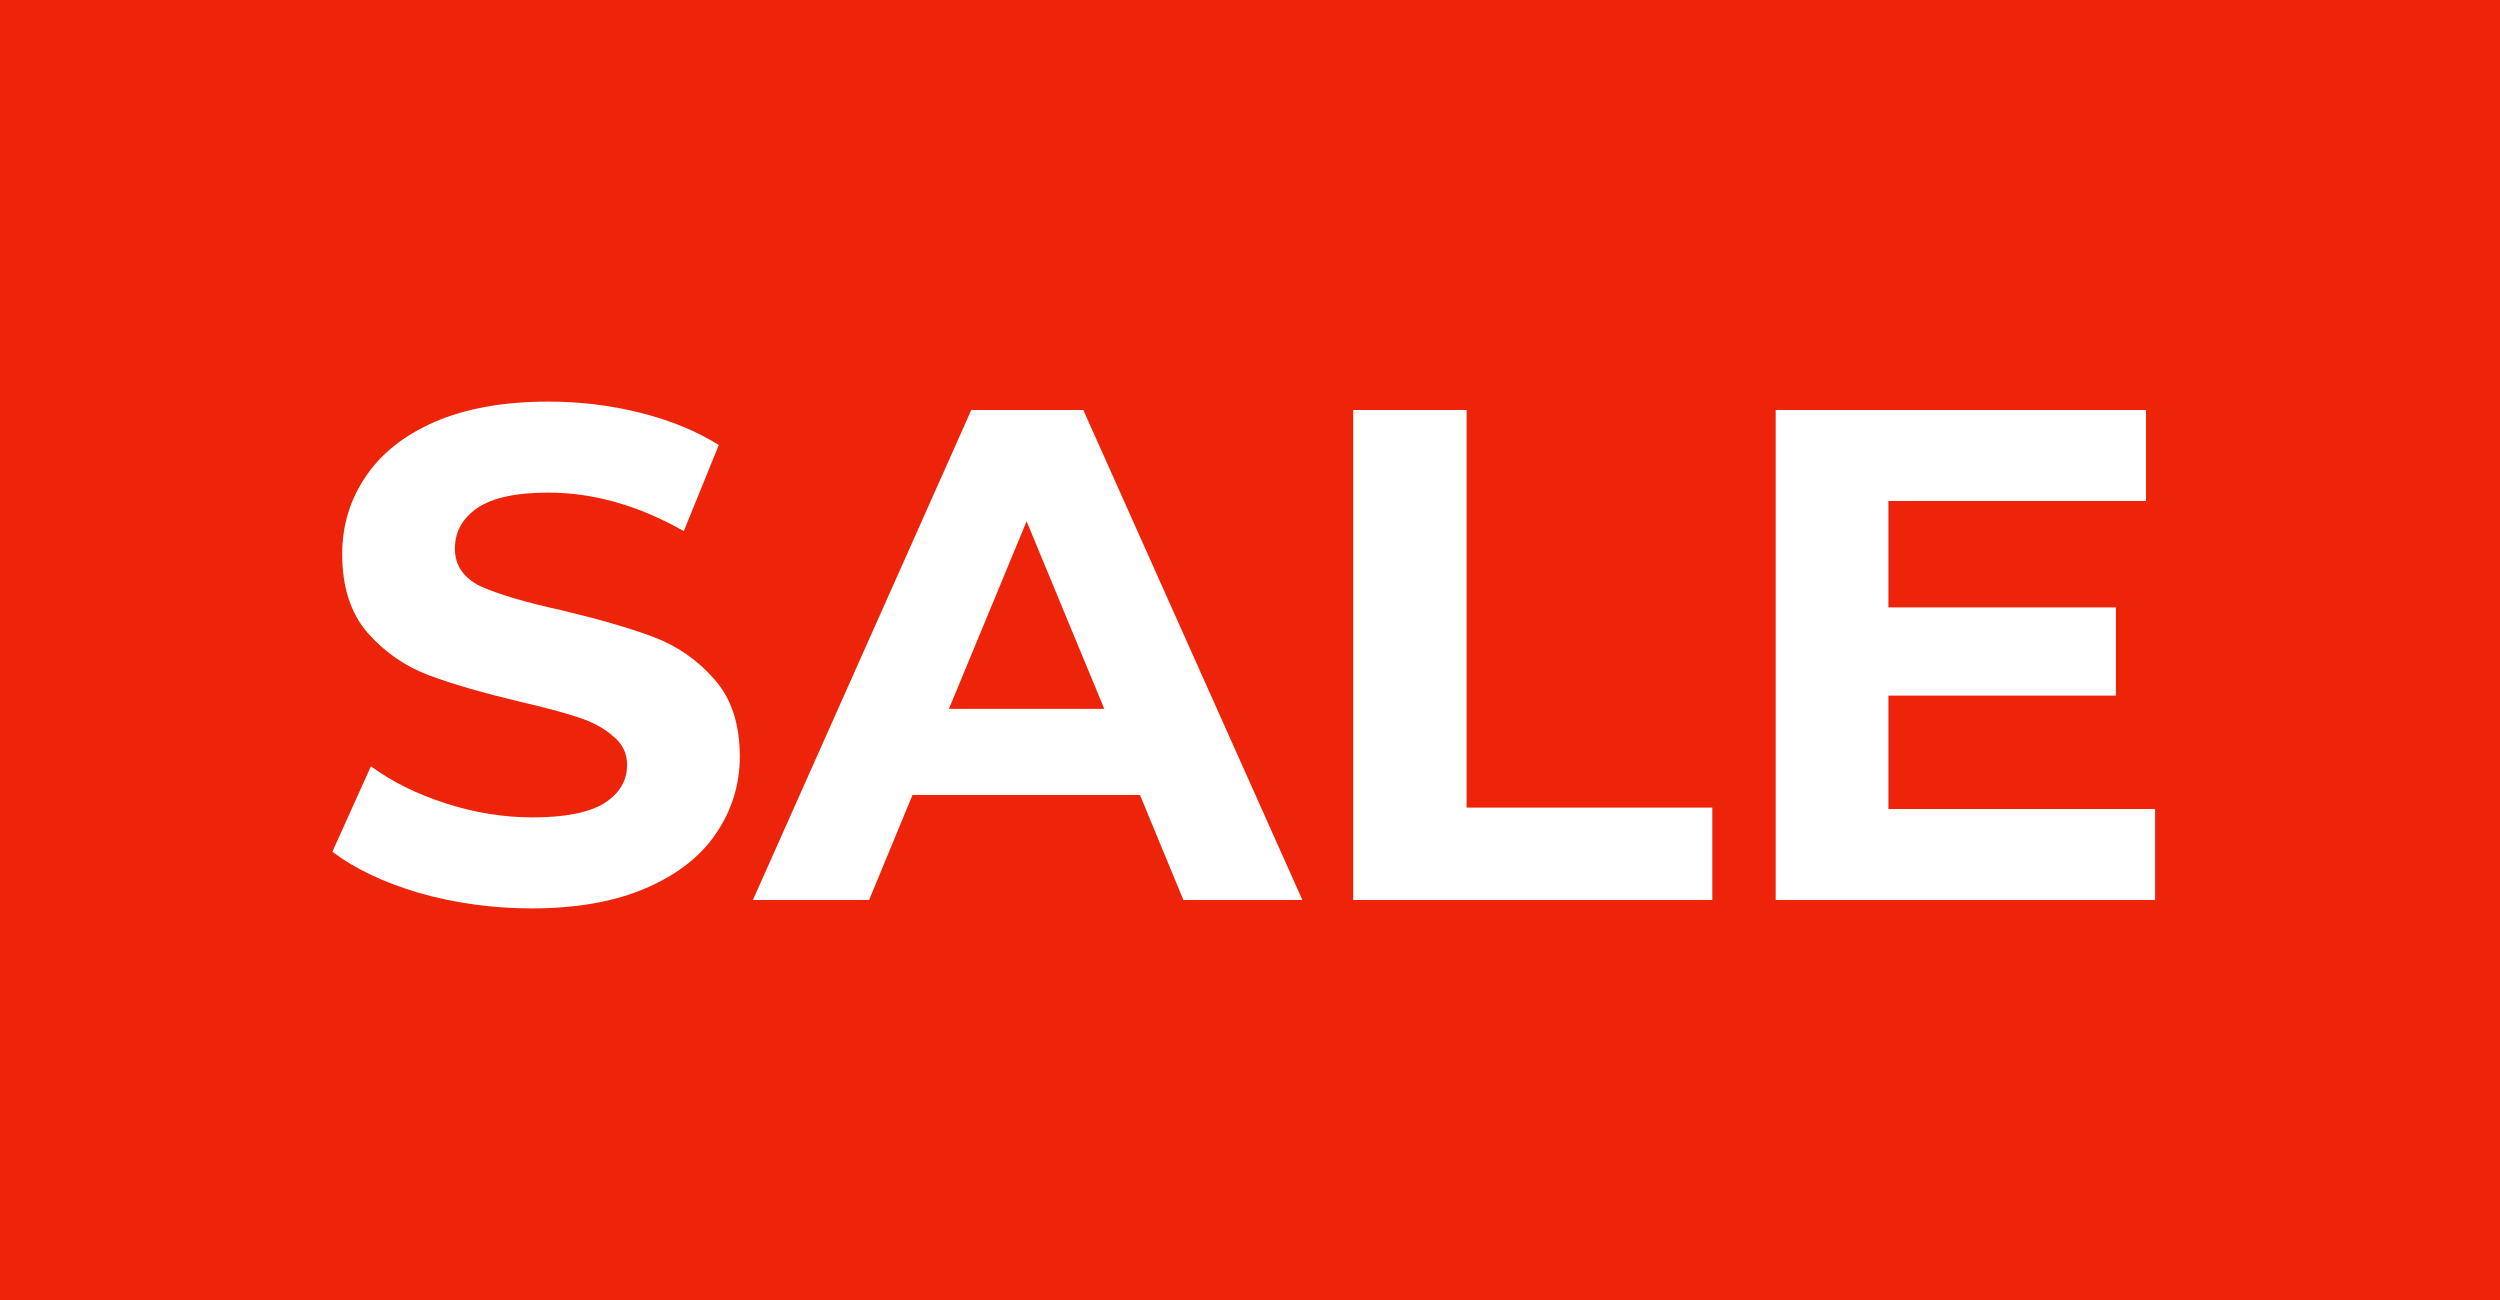 <svg width="25" height="13" viewBox="0 0 25 13" fill="none" xmlns="http://www.w3.org/2000/svg">
<rect width="25" height="13" fill="#ED240A"/>
<path d="M5.319 9.084C4.932 9.084 4.556 9.033 4.192 8.93C3.833 8.823 3.543 8.685 3.324 8.517L3.709 7.663C3.919 7.817 4.169 7.941 4.458 8.034C4.747 8.127 5.037 8.174 5.326 8.174C5.648 8.174 5.886 8.127 6.04 8.034C6.194 7.936 6.271 7.808 6.271 7.649C6.271 7.532 6.224 7.437 6.131 7.362C6.042 7.283 5.926 7.22 5.781 7.173C5.641 7.126 5.45 7.075 5.207 7.019C4.834 6.93 4.528 6.842 4.29 6.753C4.052 6.664 3.847 6.522 3.674 6.326C3.506 6.13 3.422 5.869 3.422 5.542C3.422 5.257 3.499 5.001 3.653 4.772C3.807 4.539 4.038 4.354 4.346 4.219C4.659 4.084 5.039 4.016 5.487 4.016C5.8 4.016 6.105 4.053 6.404 4.128C6.703 4.203 6.964 4.31 7.188 4.45L6.838 5.311C6.385 5.054 5.933 4.926 5.48 4.926C5.163 4.926 4.927 4.977 4.773 5.08C4.624 5.183 4.549 5.318 4.549 5.486C4.549 5.654 4.635 5.78 4.808 5.864C4.985 5.943 5.254 6.023 5.613 6.102C5.986 6.191 6.292 6.279 6.53 6.368C6.768 6.457 6.971 6.597 7.139 6.788C7.312 6.979 7.398 7.238 7.398 7.565C7.398 7.845 7.319 8.102 7.16 8.335C7.006 8.564 6.773 8.746 6.46 8.881C6.147 9.016 5.767 9.084 5.319 9.084ZM11.4 7.95H9.125L8.691 9H7.529L9.713 4.1H10.833L13.024 9H11.834L11.4 7.95ZM11.043 7.089L10.266 5.213L9.489 7.089H11.043ZM13.532 4.1H14.666V8.076H17.123V9H13.532V4.1ZM21.551 8.09V9H17.757V4.1H21.46V5.01H18.884V6.074H21.159V6.956H18.884V8.09H21.551Z" fill="white"/>
</svg>
